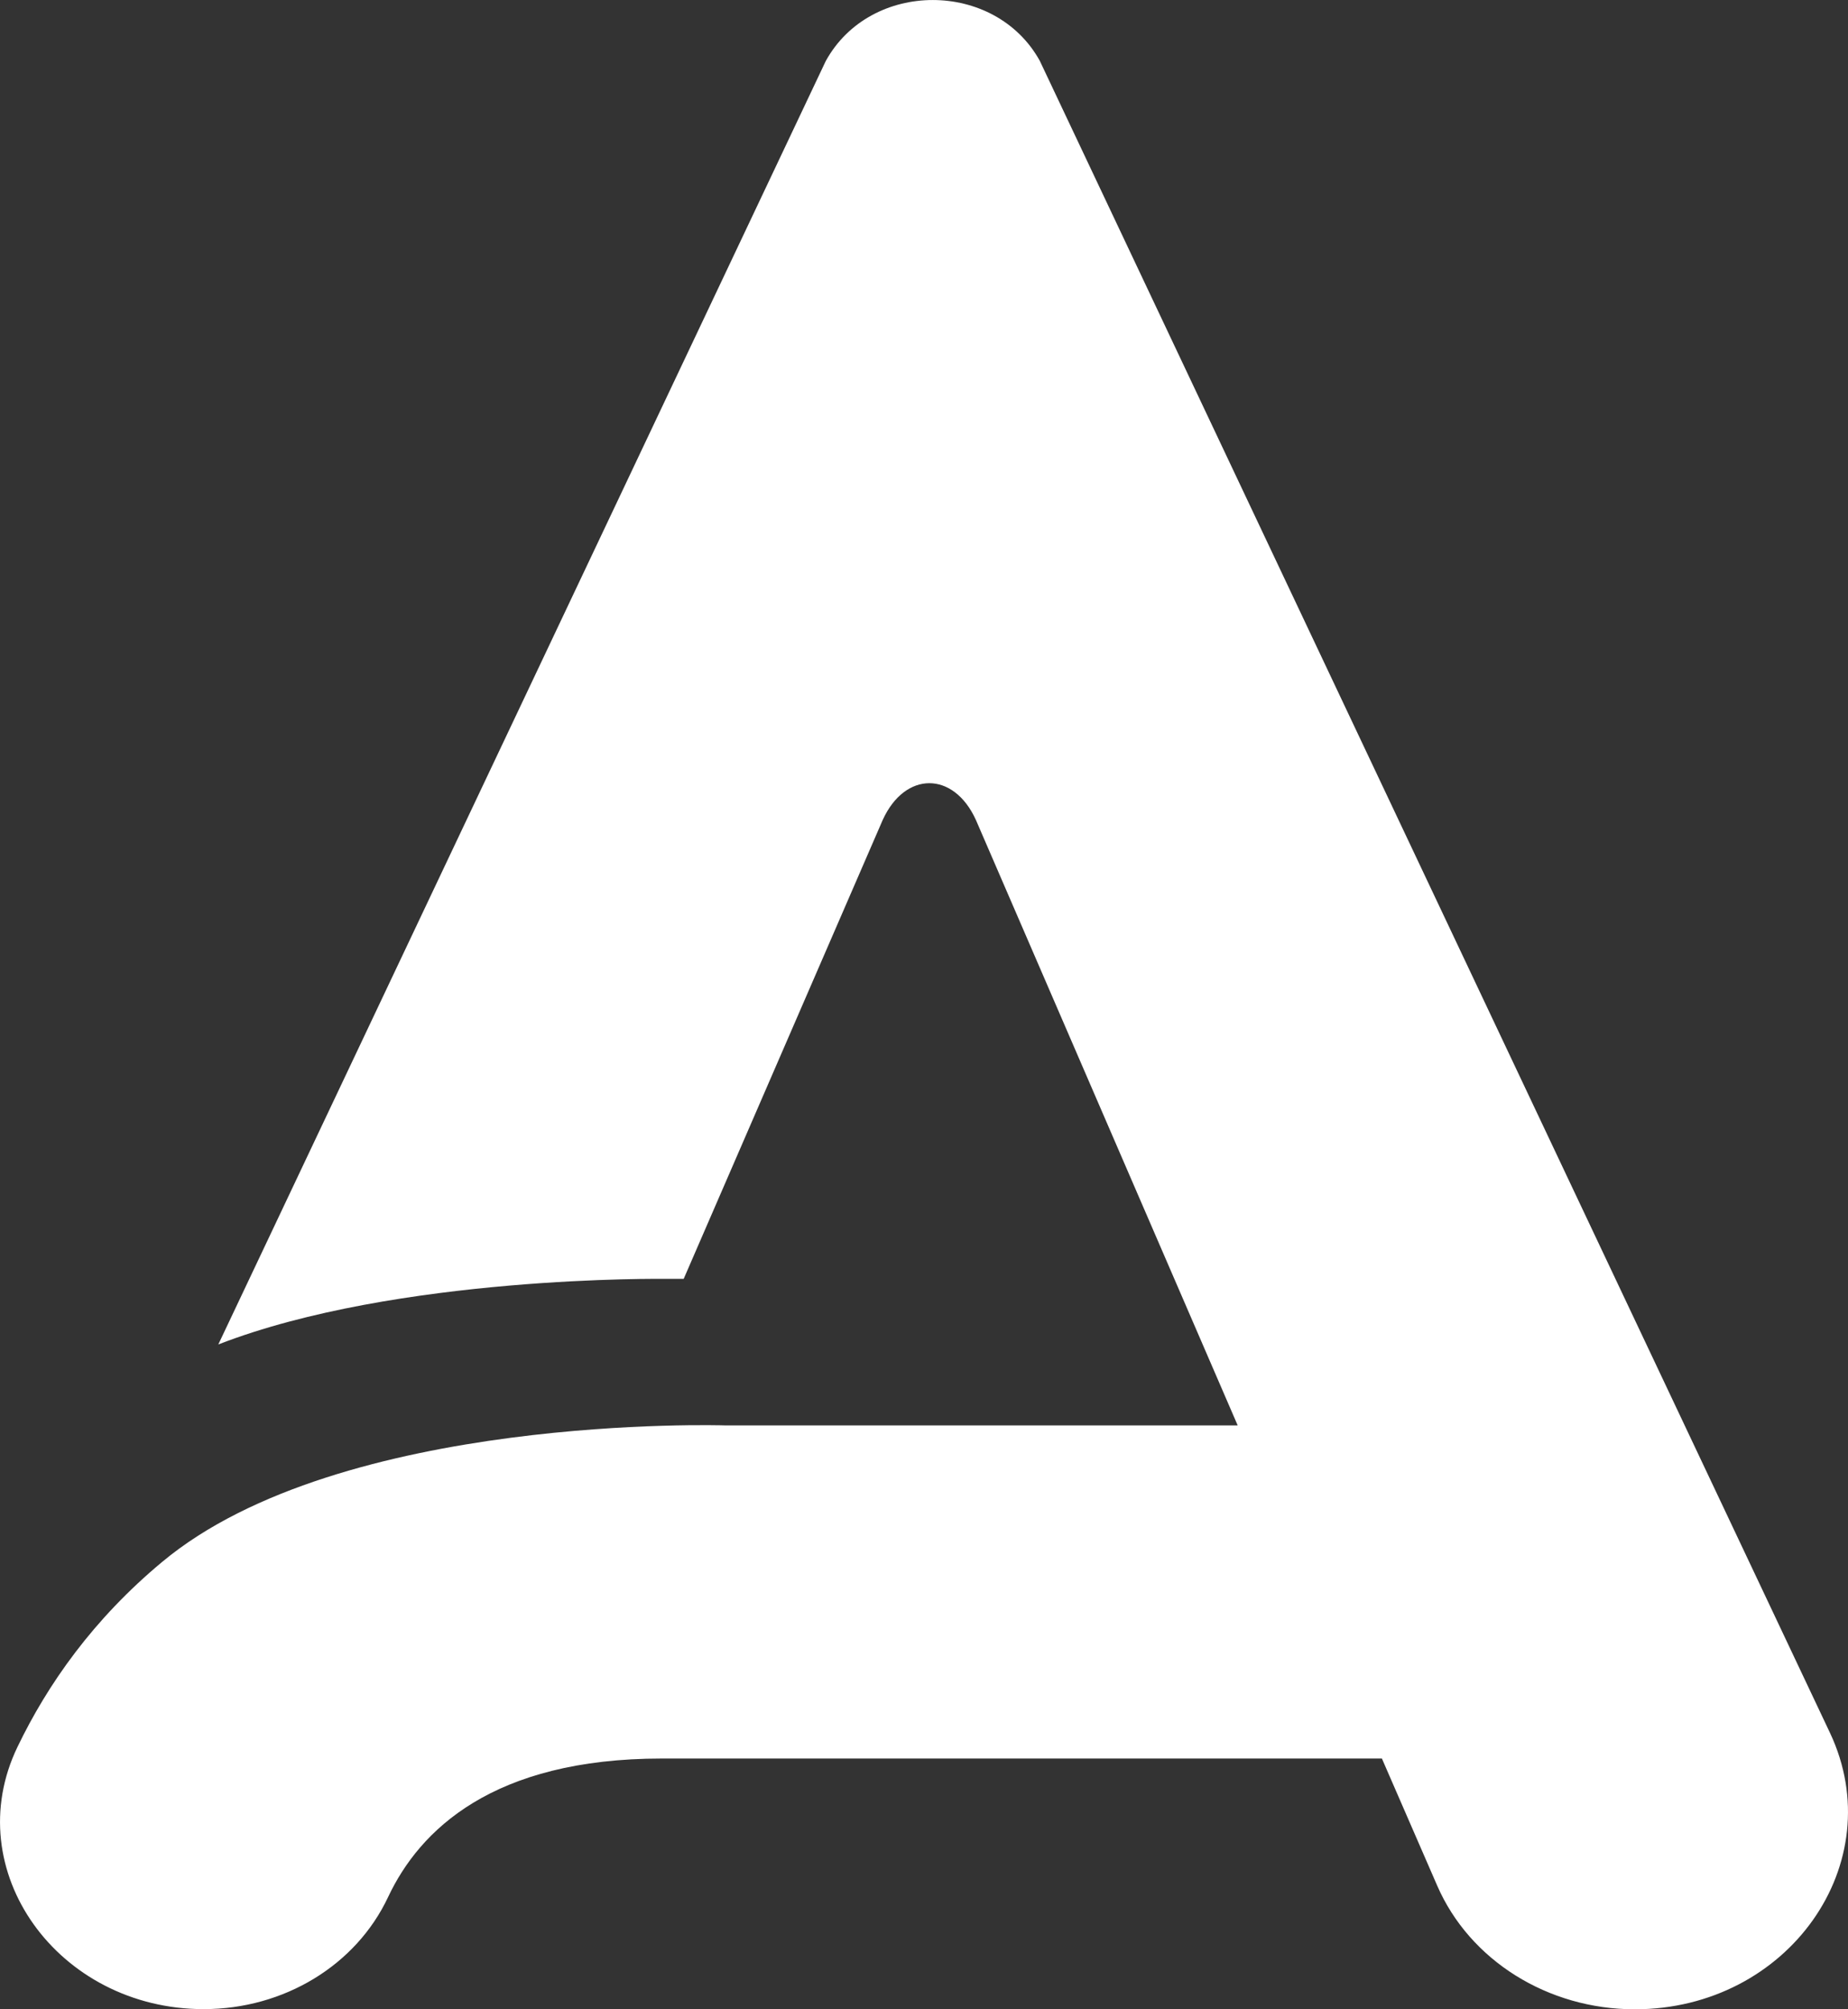 <svg width="23" height="25" viewBox="0 0 23 25" fill="none" xmlns="http://www.w3.org/2000/svg">
<rect x="0" y="0" width="23" height="25" fill="#333333" stroke="none"/>
<path d="M12.943 0.76C12.385 -0.253 10.833 -0.253 10.277 0.76L2.717 16.728C4.944 15.864 8.283 15.912 8.283 15.912H8.509L10.987 10.2C11.265 9.593 11.868 9.593 12.145 10.2L15.404 17.735H9.022C9.022 17.735 4.241 17.581 2.019 19.433C1.16 20.147 0.593 20.956 0.218 21.735C-0.523 23.27 0.721 24.998 2.534 24.998C3.534 24.998 4.431 24.453 4.83 23.604C5.221 22.773 6.13 21.88 8.238 21.88H17.199L17.887 23.461C18.291 24.391 19.264 25 20.346 25C22.257 25 23.541 23.182 22.775 21.559L12.945 0.765L12.943 0.76Z" fill="white"/>
</svg>
